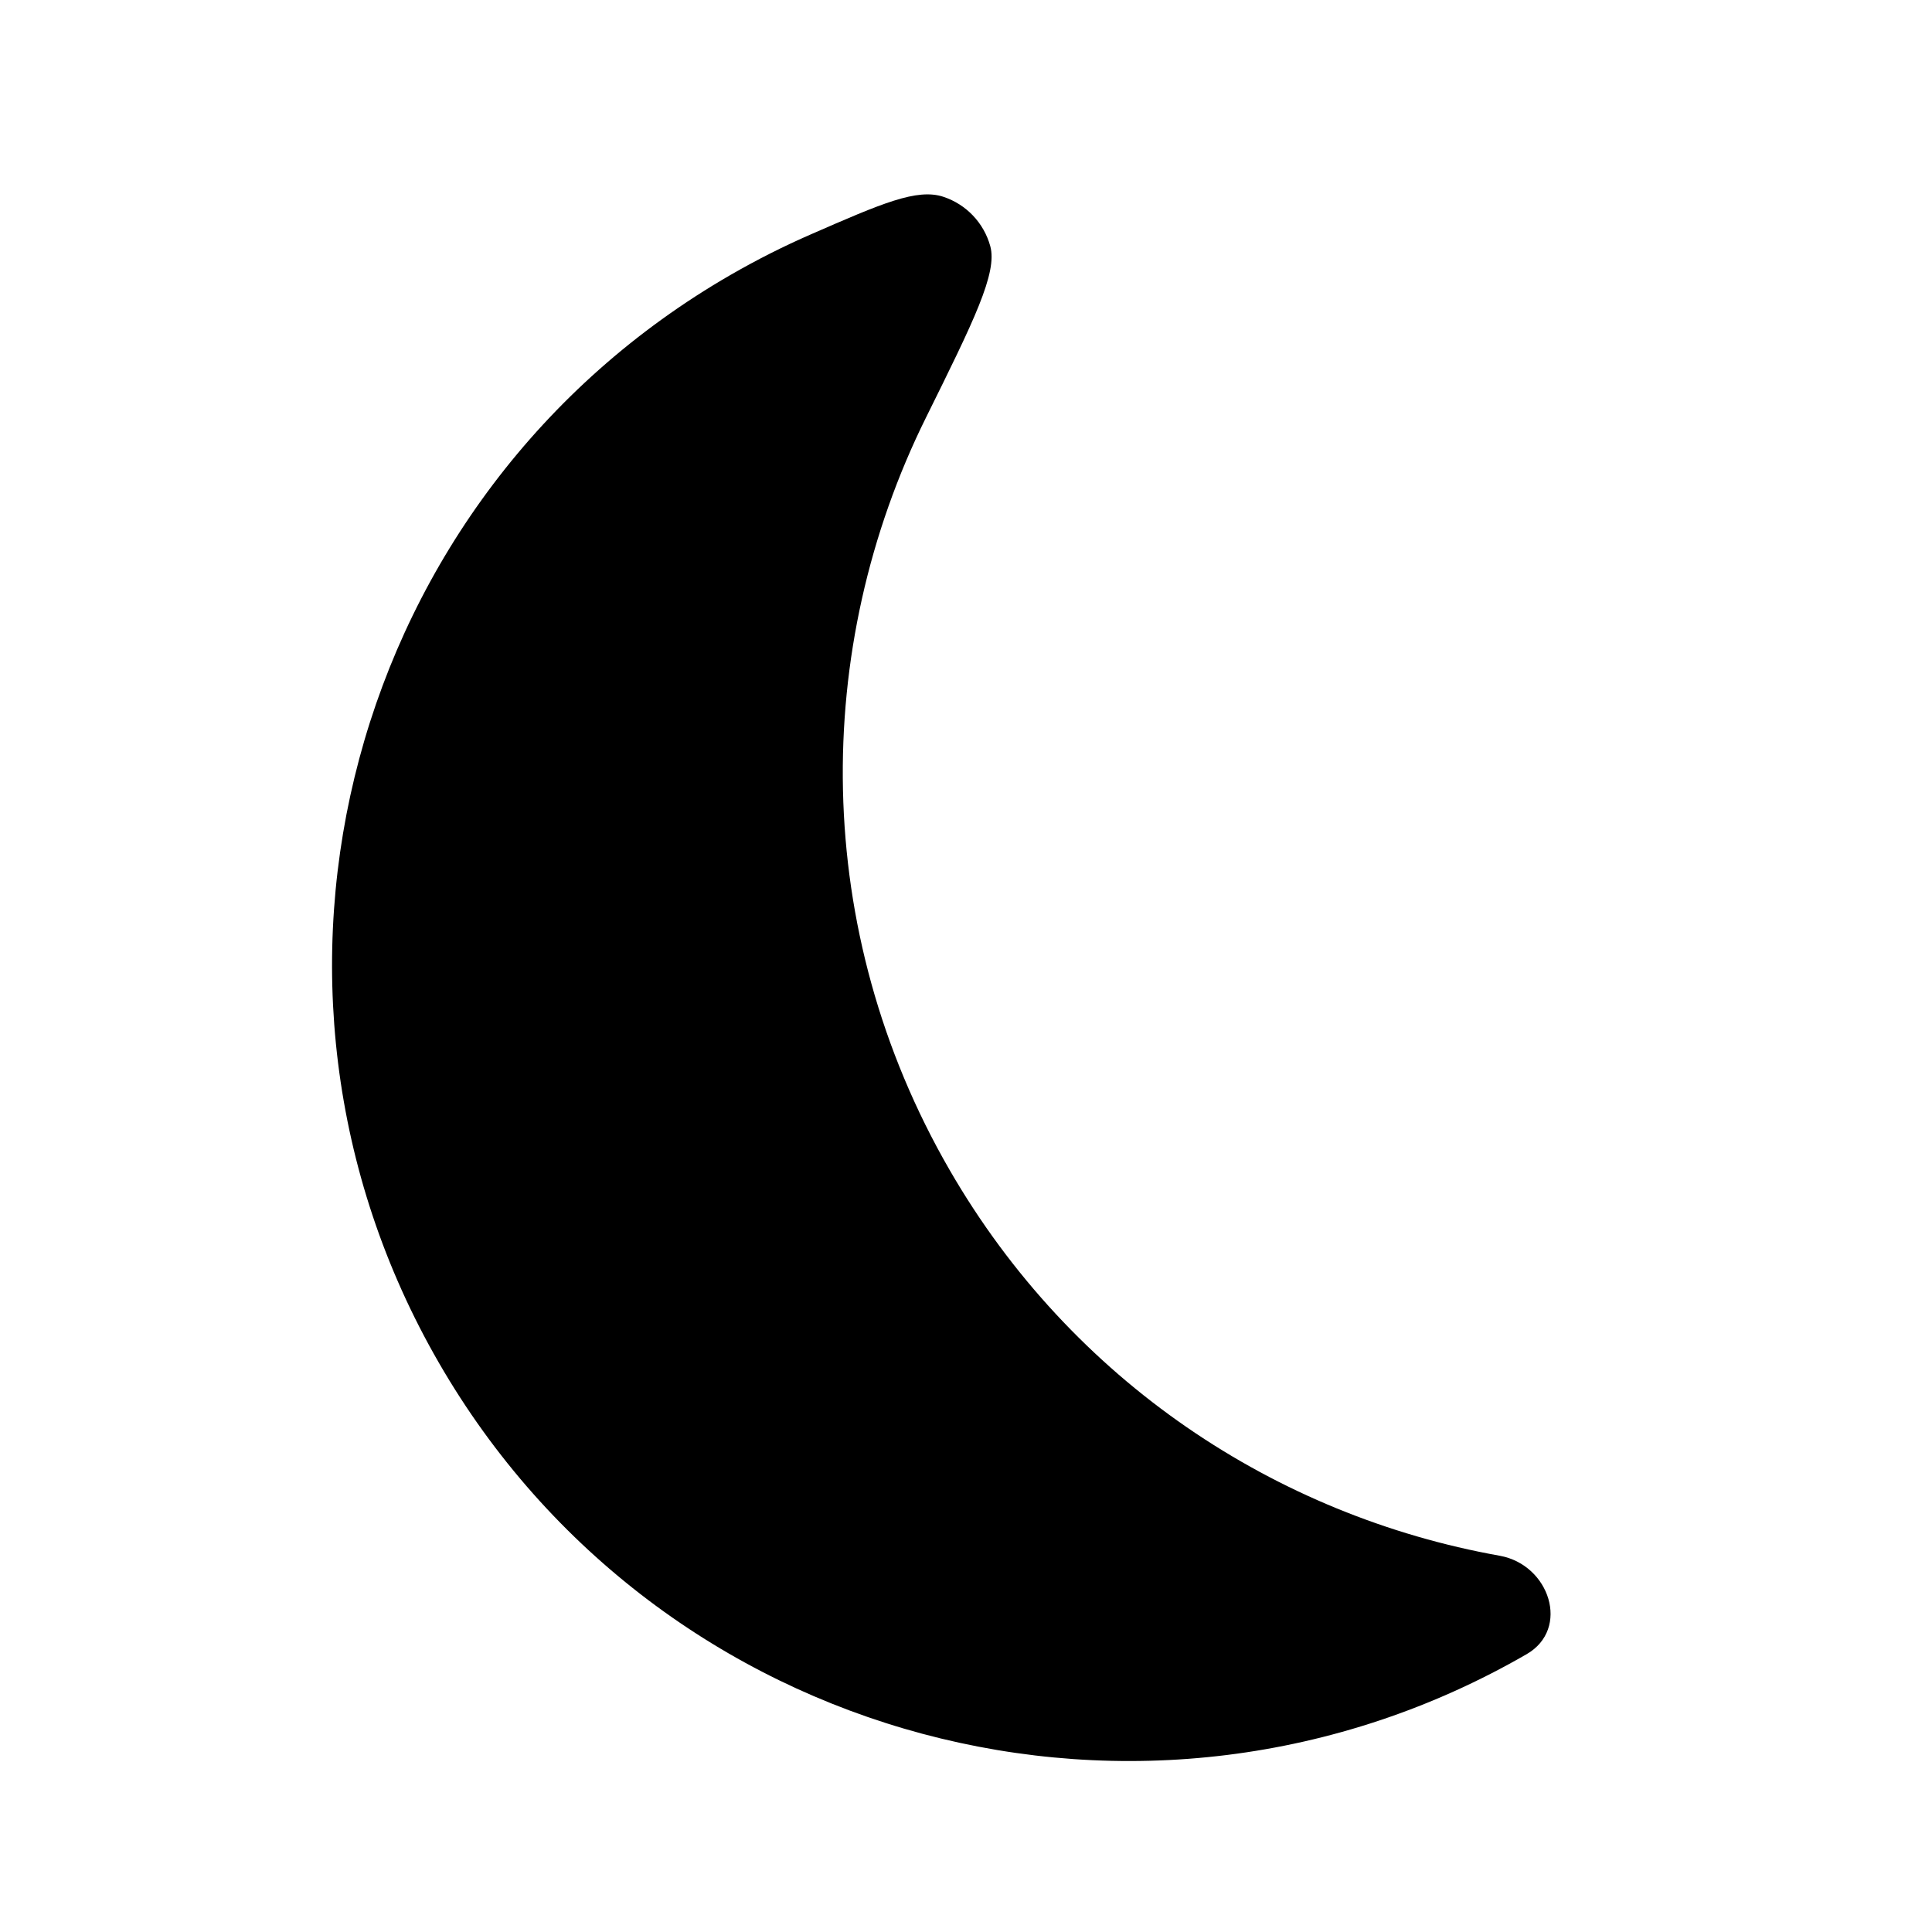 <svg width="24" height="24" viewBox="0 0 24 24" fill="none" xmlns="http://www.w3.org/2000/svg">
<path d="M10.076 2.91C10.953 2.527 11.392 2.336 11.72 2.445C12.003 2.539 12.221 2.768 12.301 3.056C12.394 3.388 12.097 3.987 11.504 5.185C10.082 8.052 10.076 11.554 11.796 14.533C13.315 17.163 15.858 18.831 18.63 19.326C19.25 19.437 19.51 20.234 18.964 20.549C14.233 23.281 8.183 21.66 5.452 16.929C2.72 12.198 4.341 6.148 9.072 3.417C9.401 3.227 9.736 3.058 10.076 2.91Z" fill="black"/>
</svg>
